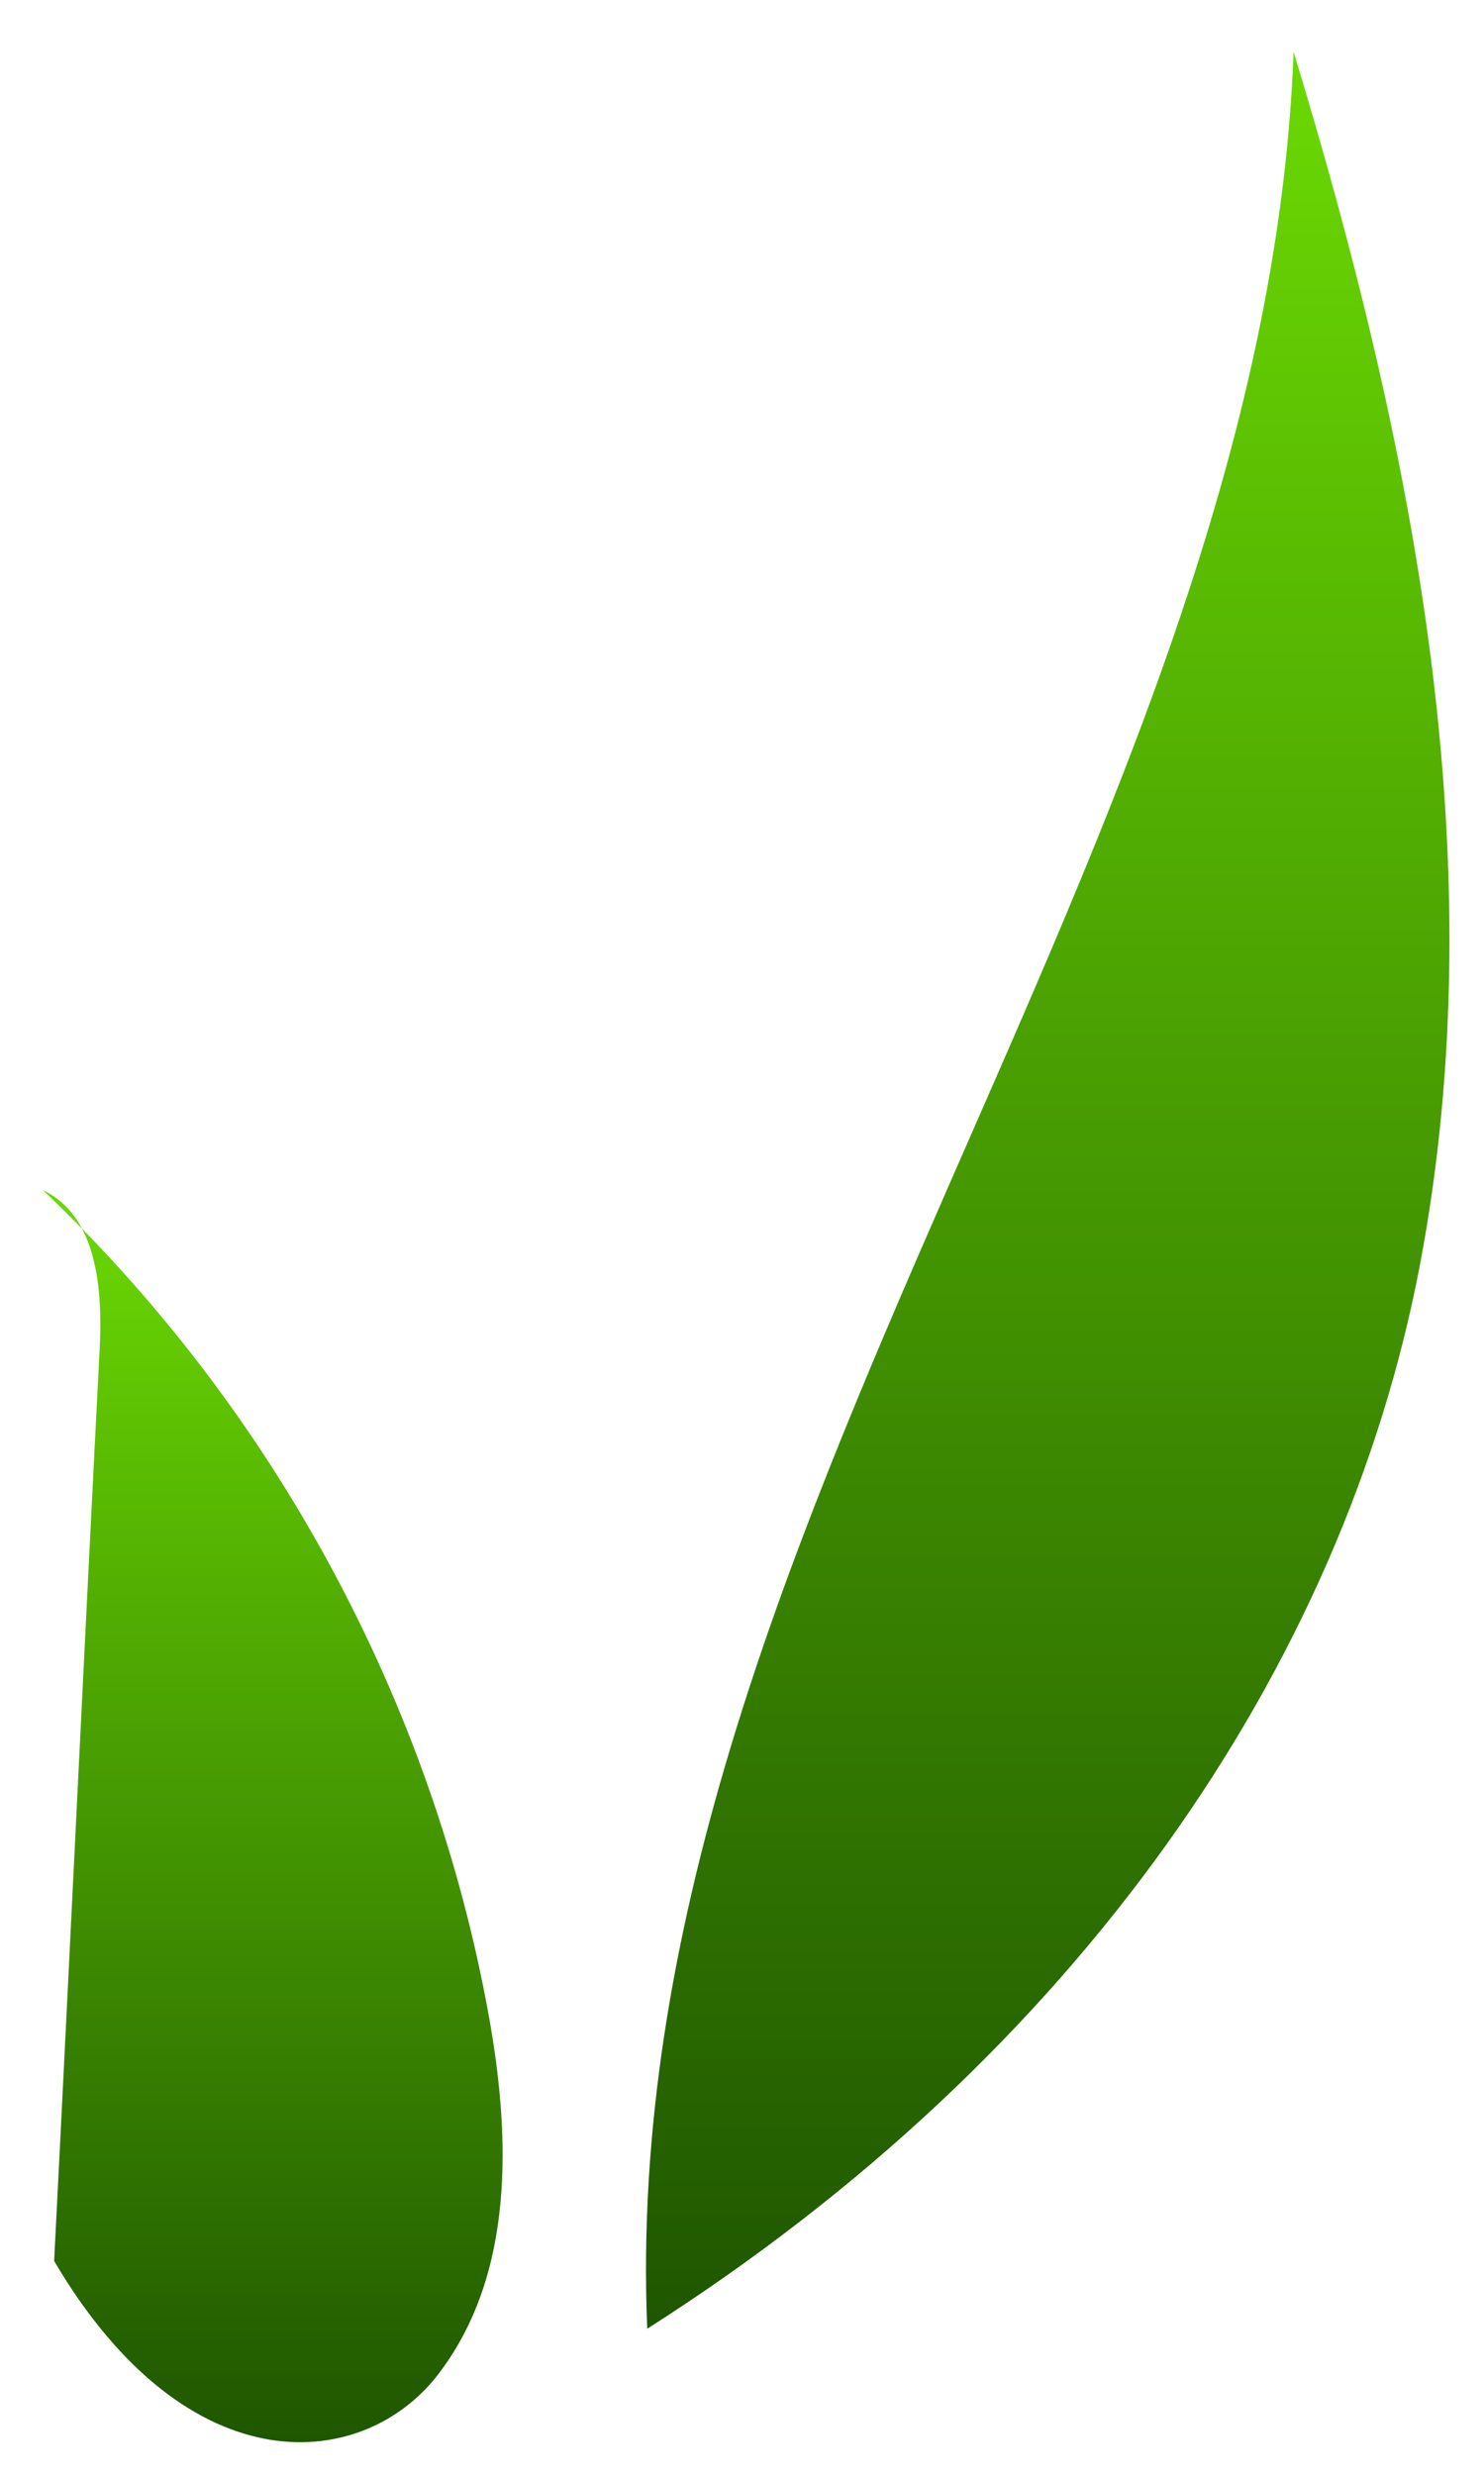<svg width="27" height="45" viewBox="0 0 27 45" fill="none" xmlns="http://www.w3.org/2000/svg">
<path d="M11.776 42.344C11.171 27.883 22.991 15.402 23.536 0.942C25.714 8.091 27.227 15.665 25.835 22.996C24.443 30.327 19.582 37.375 11.776 42.344Z" fill="url(#paint0_linear)"/>
<path d="M0.985 41.112C1.267 35.598 1.529 30.064 1.812 24.551C1.872 23.46 1.771 22.107 0.783 21.643C4.979 25.621 7.863 30.953 8.892 36.648C9.295 38.87 9.356 41.334 8.004 43.131C6.673 44.929 3.446 45.292 0.985 41.112Z" fill="url(#paint1_linear)"/>
<defs>
<linearGradient id="paint0_linear" x1="19.062" y1="0.942" x2="19.062" y2="42.344" gradientUnits="userSpaceOnUse">
<stop stop-color="#6BD903"/>
<stop offset="1" stop-color="#1F5600"/>
</linearGradient>
<linearGradient id="paint1_linear" x1="4.964" y1="21.643" x2="4.964" y2="44.407" gradientUnits="userSpaceOnUse">
<stop stop-color="#6BD903"/>
<stop offset="1" stop-color="#1F5600"/>
</linearGradient>
</defs>
</svg>
